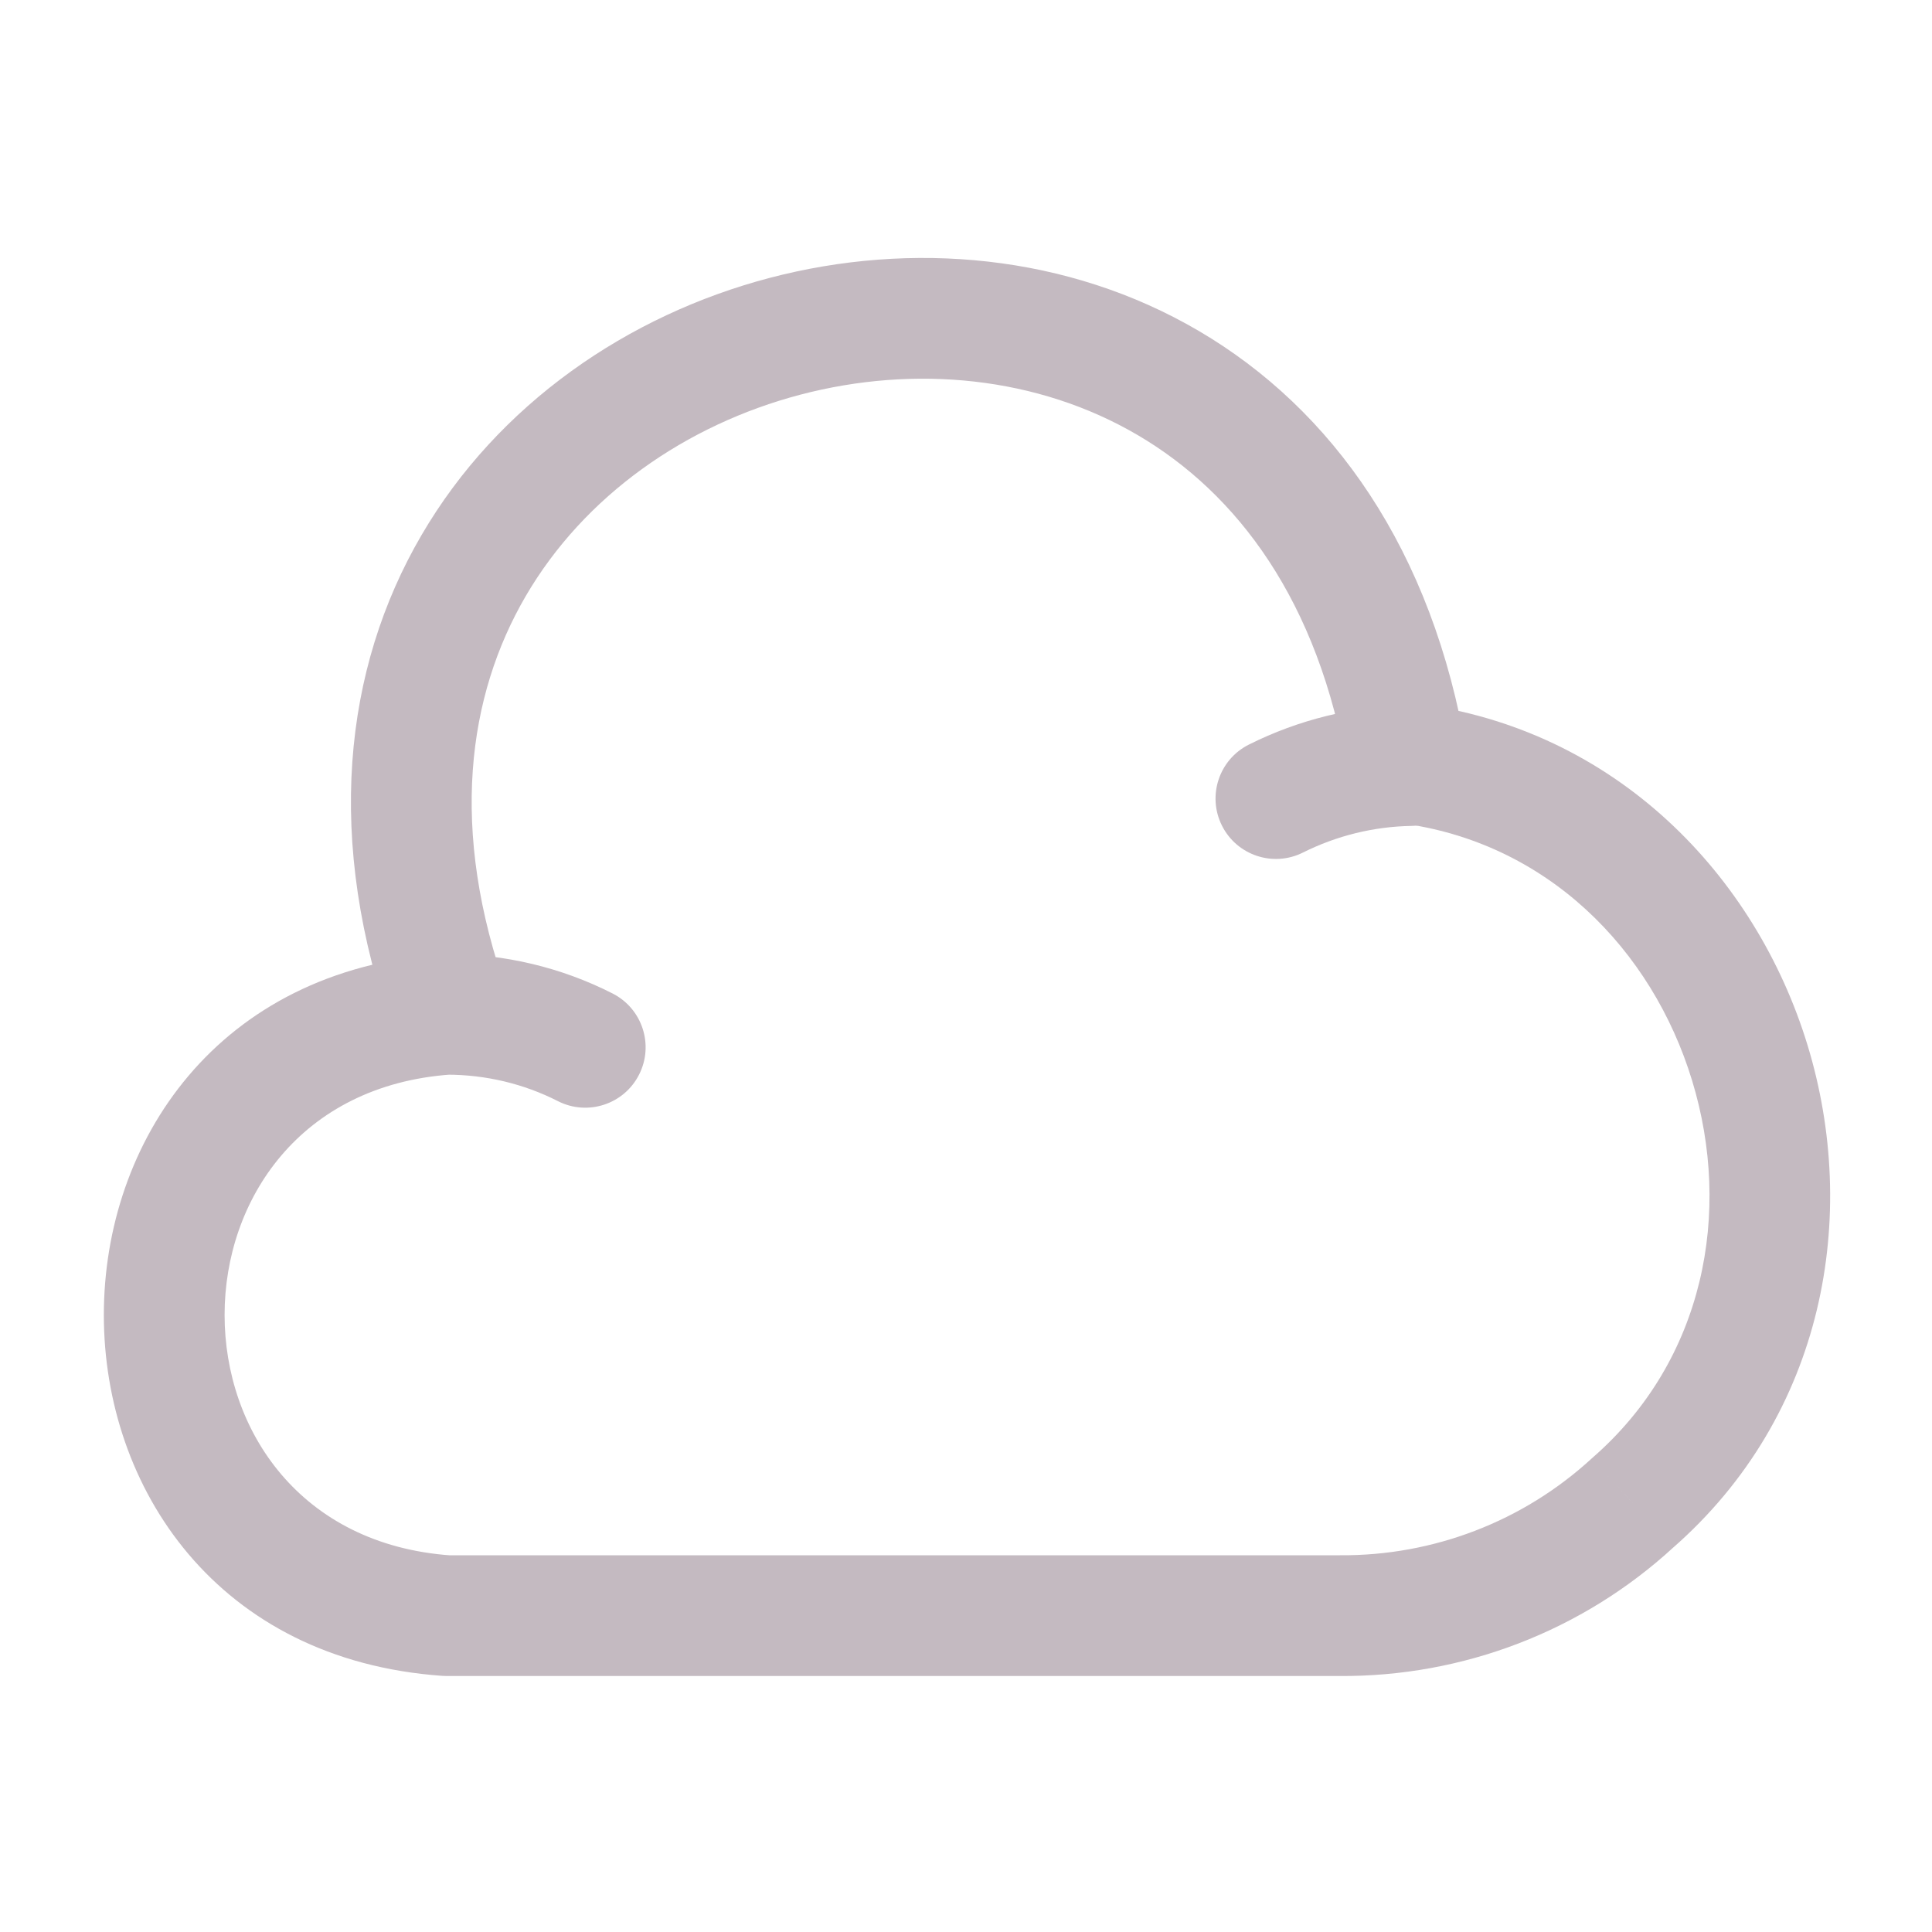 <svg width="112" height="112" viewBox="0 0 112 112" fill="none" xmlns="http://www.w3.org/2000/svg" xmlns:xlink="http://www.w3.org/1999/xlink">
<path d="M32.338,63.832C34.06,64.71 36.168,64.025 37.045,62.302C37.923,60.58 37.238,58.472 35.515,57.595L32.338,63.832ZM25.9,58.8L25.9,55.3C25.818,55.3 25.736,55.303 25.654,55.309L25.9,58.8ZM25.9,93.66L25.654,97.152C25.736,97.157 25.818,97.16 25.9,97.16L25.9,93.66ZM77.653,93.66L77.679,90.16L77.653,90.16L77.653,93.66ZM94.64,87.127L92.339,84.489C92.316,84.509 92.294,84.53 92.271,84.55L94.64,87.127ZM81.573,44.24L78.121,44.815C78.375,46.34 79.599,47.518 81.132,47.712L81.573,44.24ZM22.839,59.984C23.493,61.803 25.498,62.748 27.317,62.094C29.136,61.44 30.081,59.435 29.427,57.616L22.839,59.984ZM35.515,57.595C32.542,56.08 29.243,55.3 25.9,55.3L25.9,62.3C28.156,62.3 30.364,62.827 32.338,63.832L35.515,57.595ZM25.654,55.309C-0.525,57.155 -0.525,95.306 25.654,97.152L26.146,90.169C8.644,88.935 8.644,63.526 26.146,62.292L25.654,55.309ZM25.9,97.16L77.653,97.16L77.653,90.16L25.9,90.16L25.9,97.16ZM77.627,97.16C84.81,97.213 91.733,94.553 97.008,89.704L92.271,84.55C88.307,88.194 83.097,90.2 77.679,90.16L77.627,97.16ZM96.941,89.764C105.827,82.013 107.781,70.418 104.789,60.603C101.798,50.788 93.708,42.253 82.014,40.768L81.132,47.712C89.645,48.794 95.765,55.005 98.094,62.644C100.422,70.282 98.806,78.848 92.339,84.489L96.941,89.764ZM85.026,43.665C83.054,31.824 77.203,23.711 69.505,19.19C61.89,14.717 52.806,13.957 44.616,16.11C36.426,18.263 28.882,23.395 24.429,31.032C19.927,38.752 18.782,48.696 22.839,59.984L29.427,57.616C25.994,48.068 27.124,40.307 30.476,34.558C33.876,28.727 39.763,24.624 46.396,22.88C53.028,21.137 60.157,21.817 65.96,25.226C71.681,28.585 76.452,34.793 78.121,44.815L85.026,43.665Z" fill="#C4BAC1"/>
<path d="M72.401,43.163C70.672,44.027 69.972,46.13 70.836,47.858C71.7,49.587 73.803,50.288 75.532,49.424L72.401,43.163ZM81.82,47.879C83.753,47.846 85.293,46.252 85.259,44.32C85.226,42.387 83.632,40.847 81.699,40.88L81.82,47.879ZM75.532,49.424C77.492,48.444 79.638,47.917 81.82,47.879L81.699,40.88C78.468,40.936 75.294,41.716 72.401,43.163L75.532,49.424Z" fill="#C4BAC1"/>
</svg>
